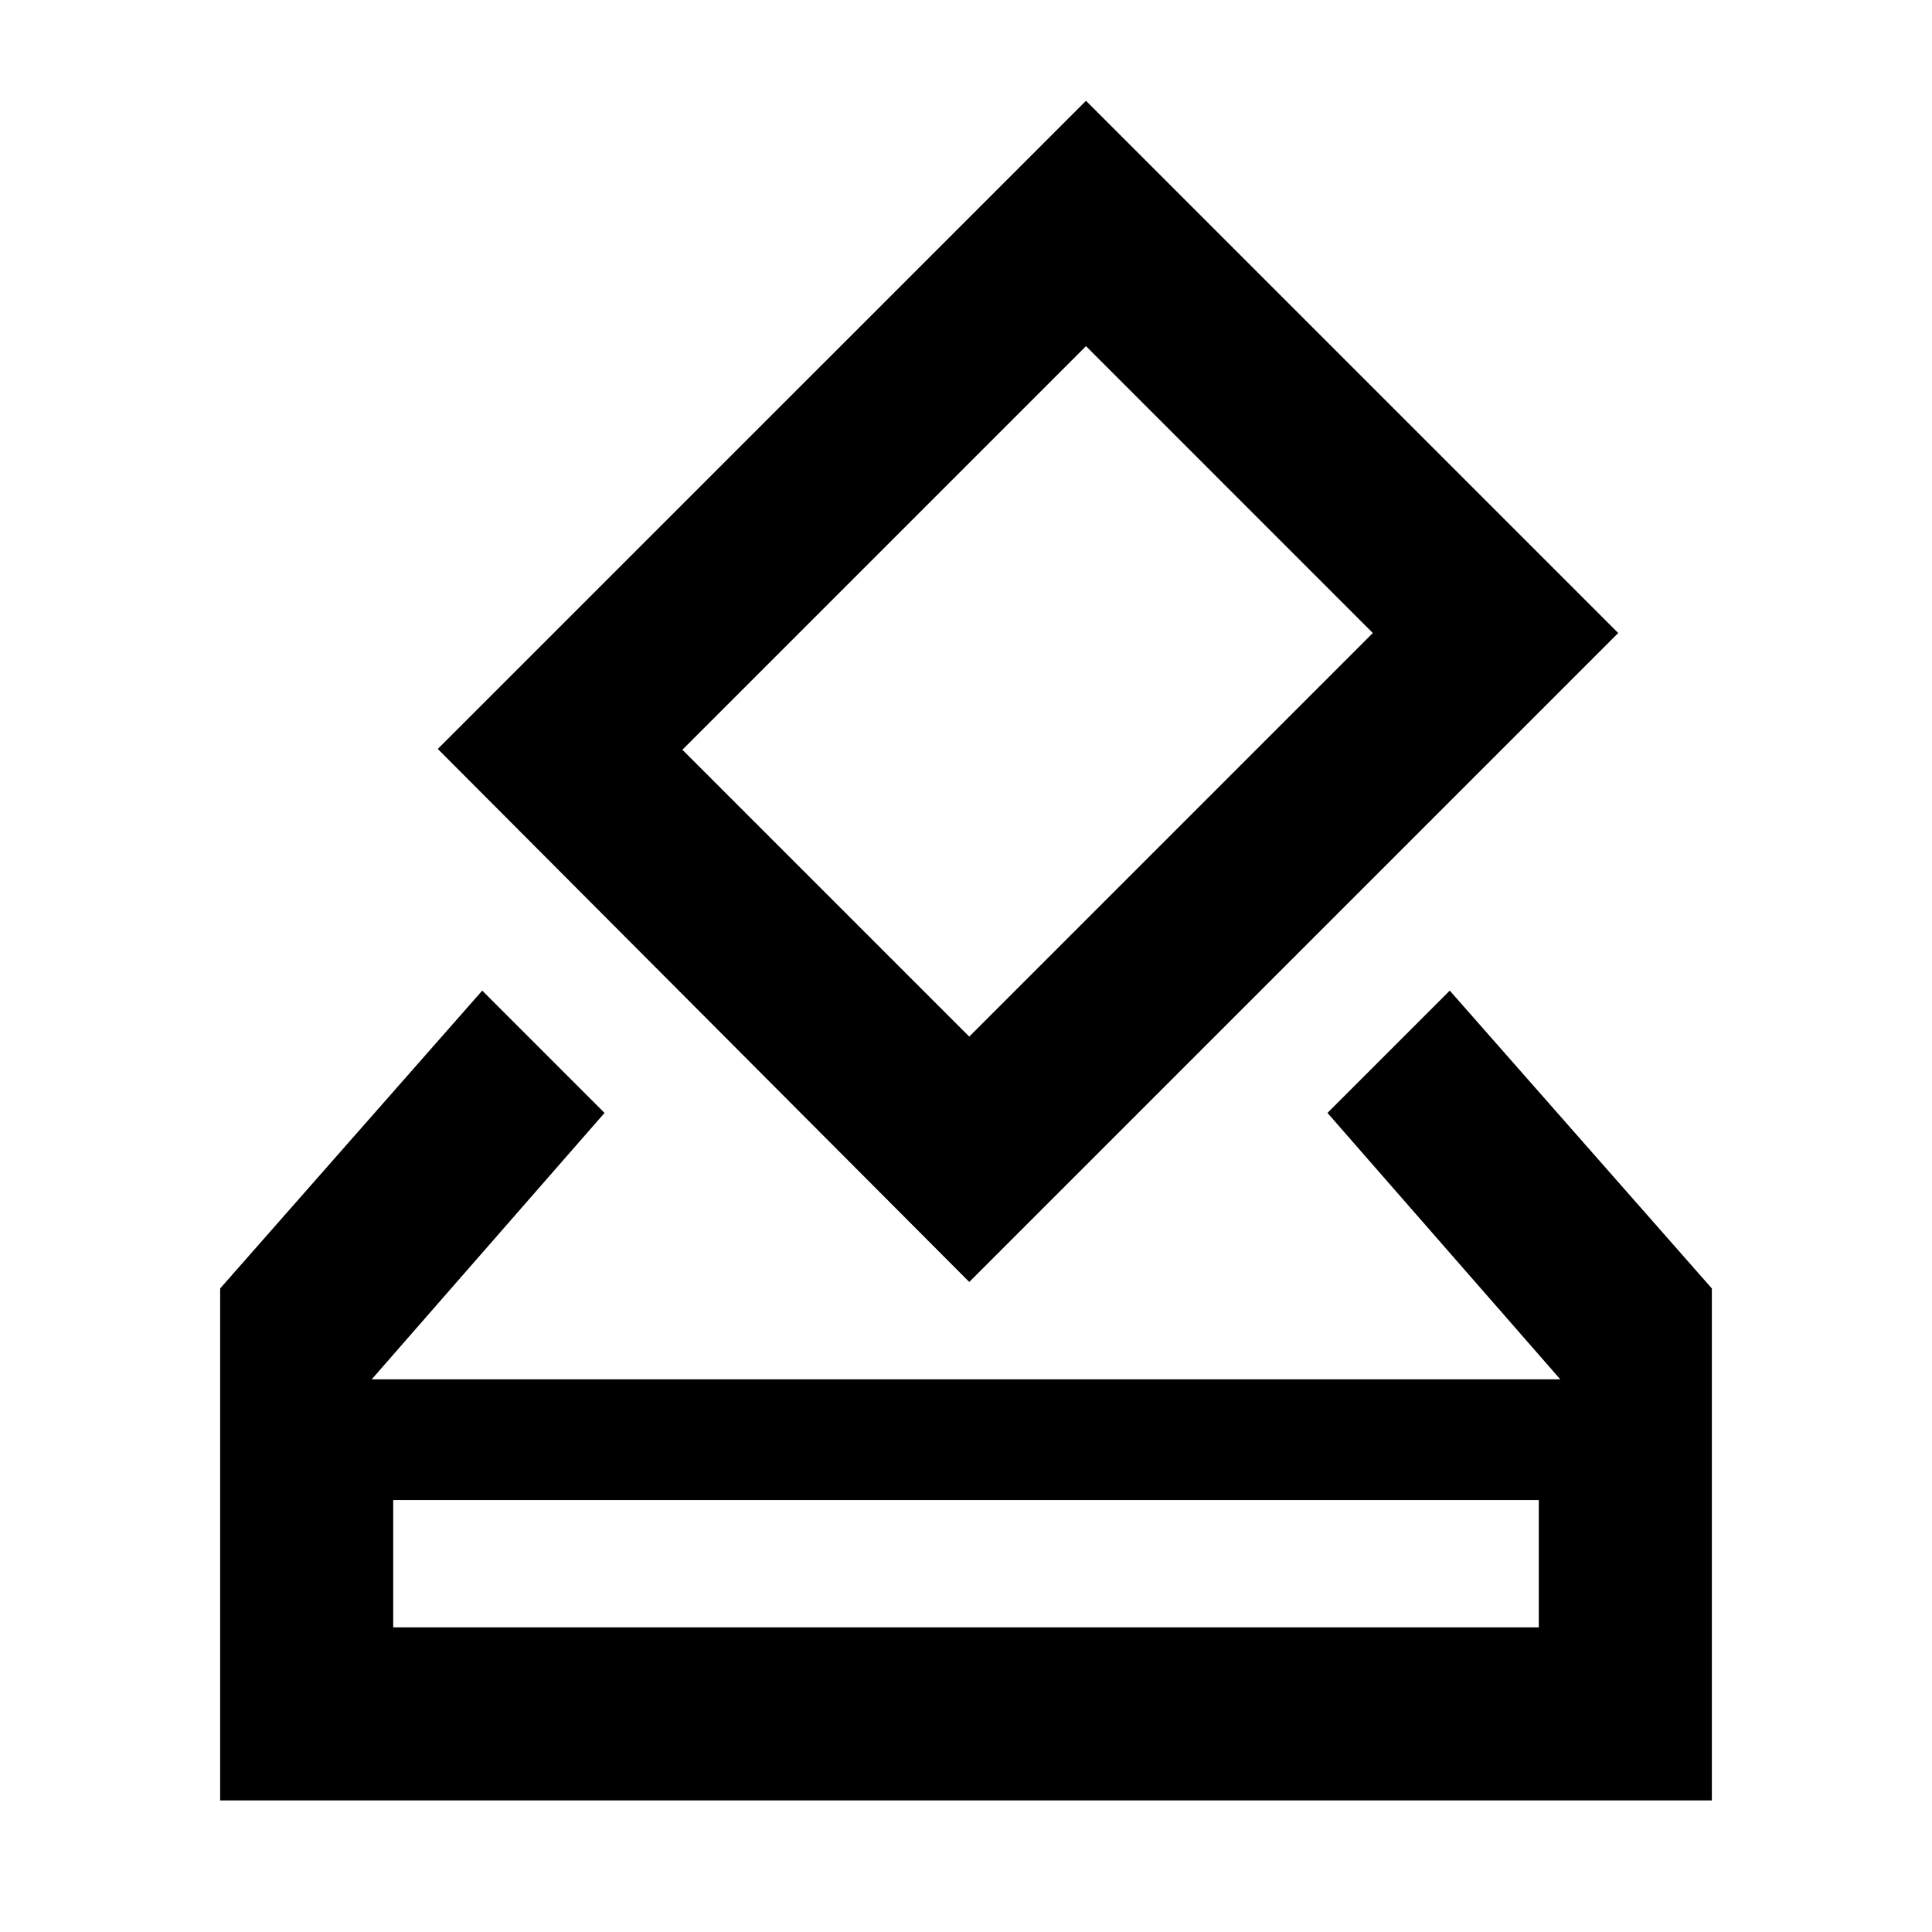<svg xmlns="http://www.w3.org/2000/svg" height="24" viewBox="0 -960 960 960" width="24"><path d="M109.39-65.39v-254.38l130.23-148L300.39-407l-115.7 132.39h590.62L659.61-407l60.77-60.77 130.23 148v254.38H109.39Zm85.99-85.99h569.24v-63.24H195.38v63.24ZM481.62-323 217.54-587.85l322.08-322.07 264.46 264.46L481.62-323Zm0-121.92 200.53-200.54L539.62-788 339.08-587.46l142.54 142.54ZM195.38-151.38v-63.24 63.24Z"/></svg>